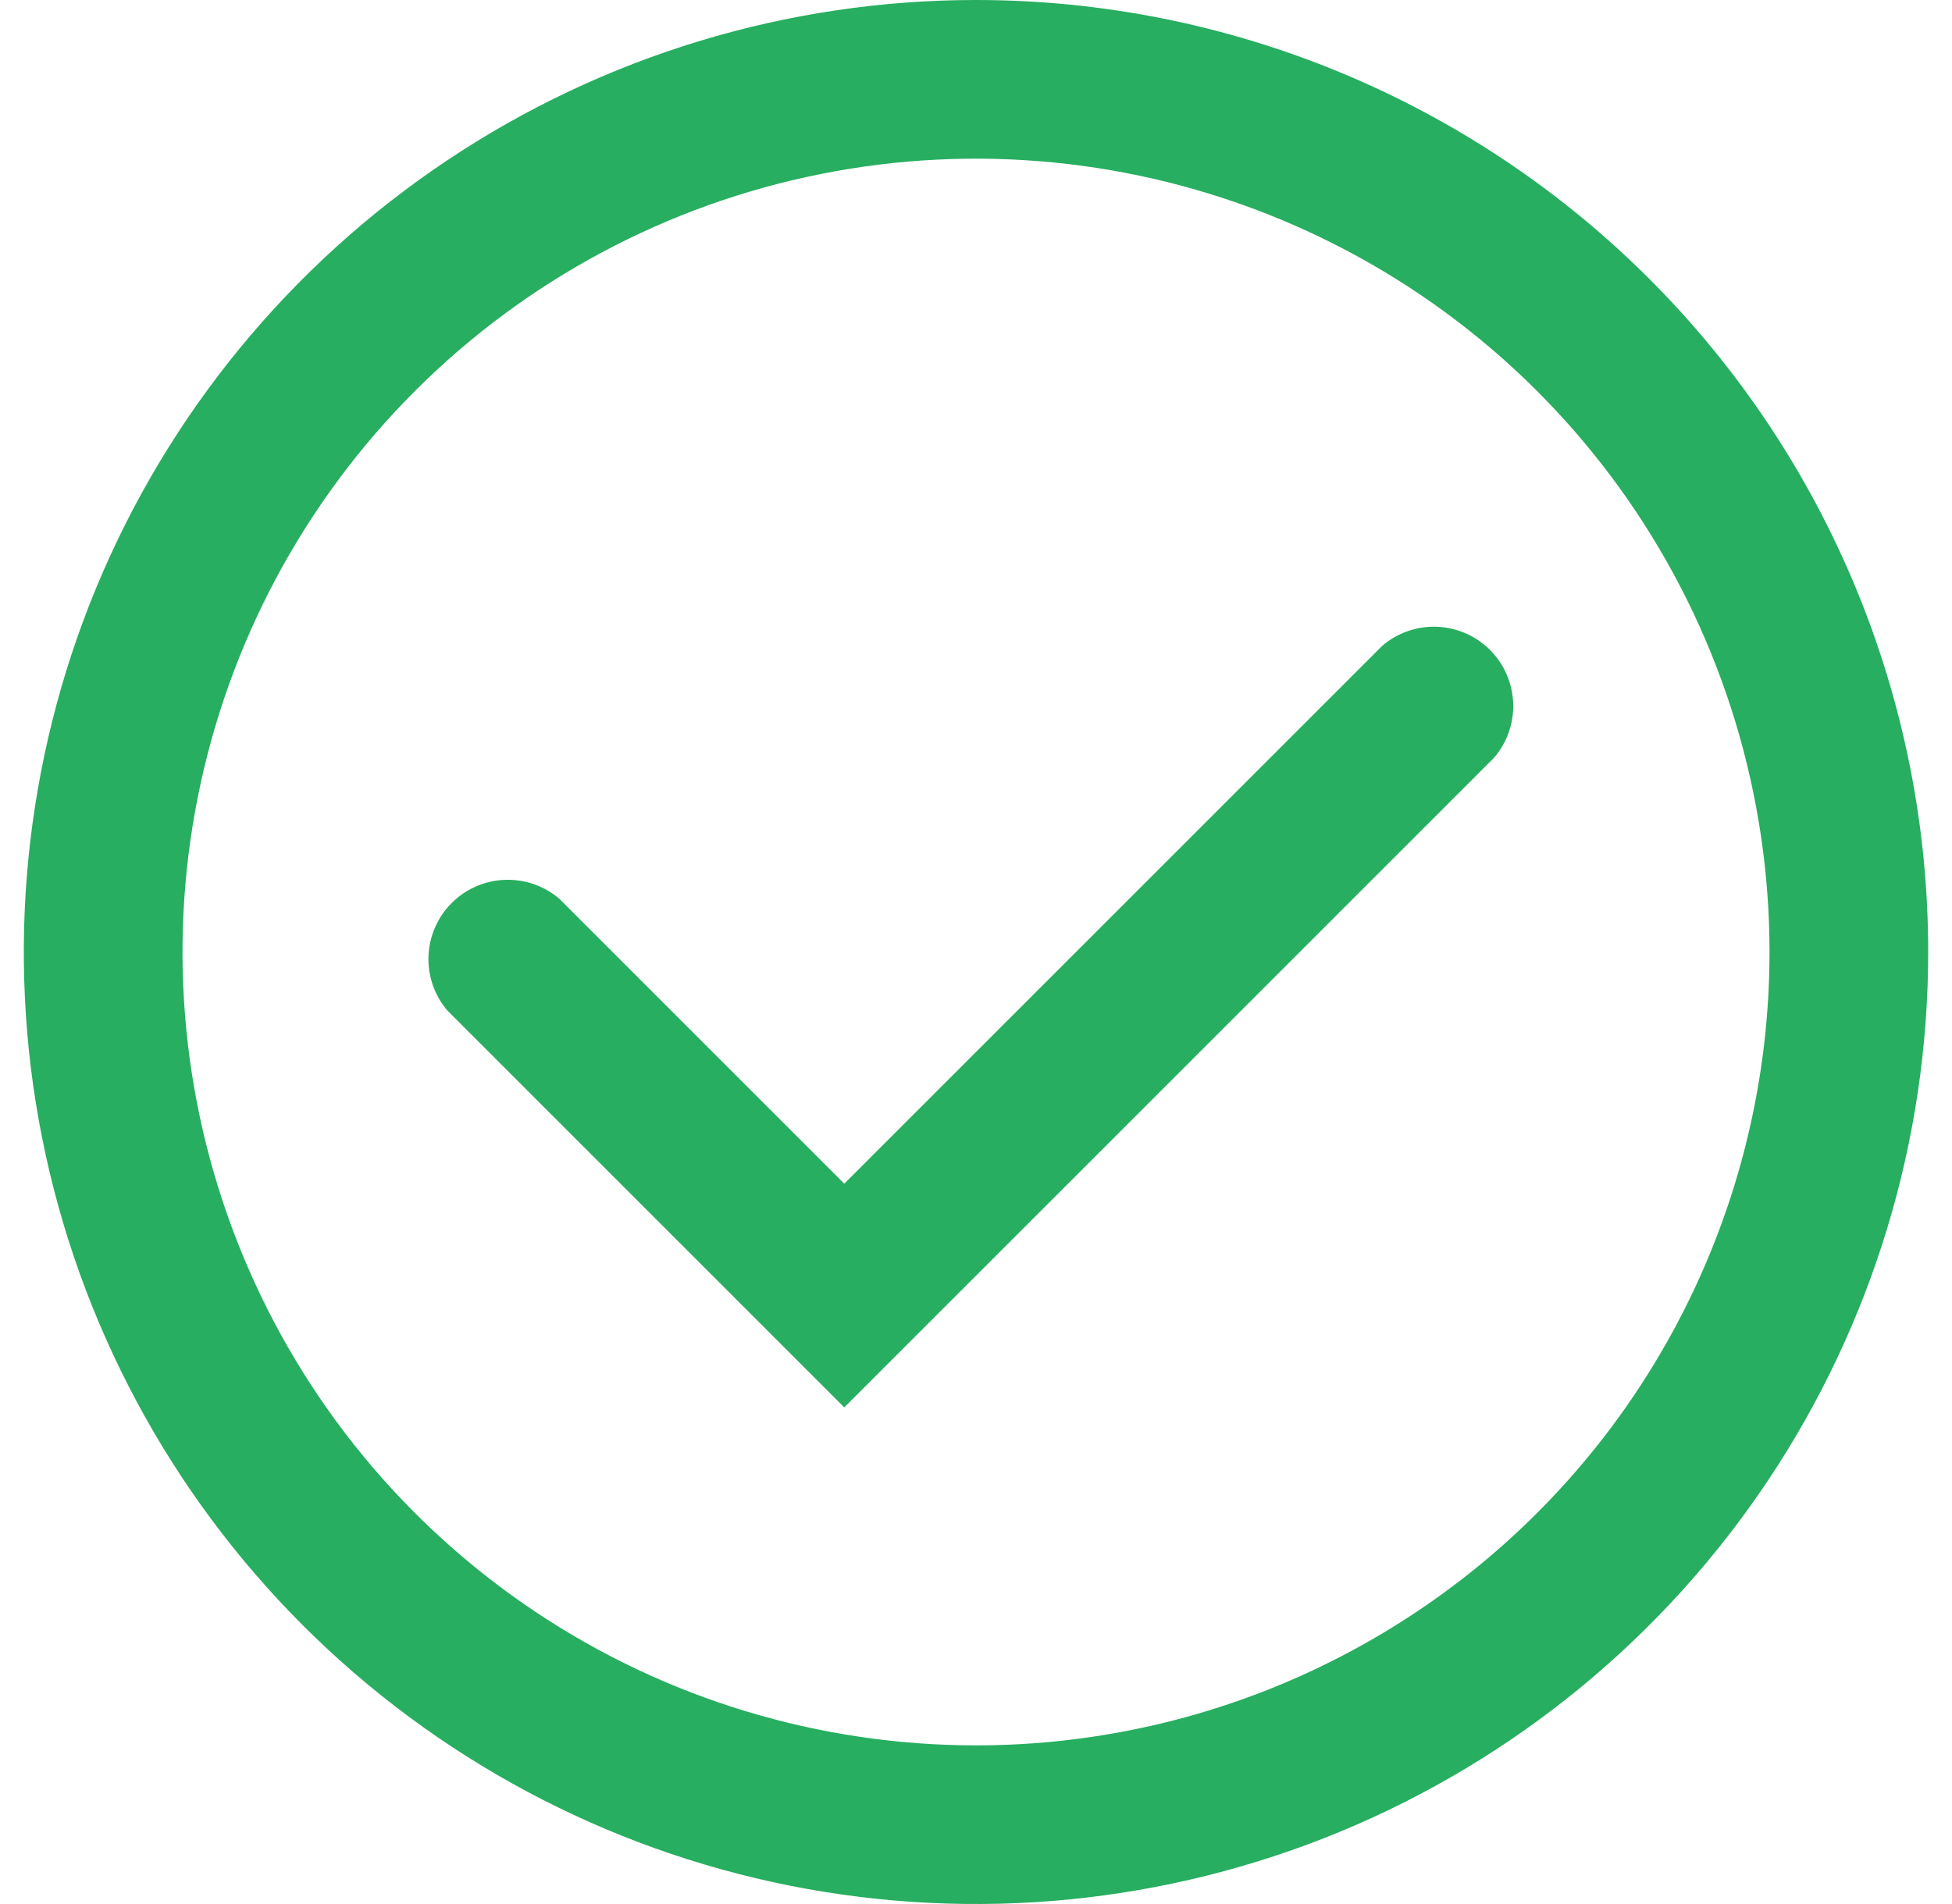 <svg width="41" height="40" viewBox="0 0 41 40" fill="none" xmlns="http://www.w3.org/2000/svg">
<path d="M20.5 0C16.544 0 12.678 1.173 9.389 3.371C6.1 5.568 3.536 8.692 2.022 12.346C0.509 16.001 0.113 20.022 0.884 23.902C1.656 27.781 3.561 31.345 6.358 34.142C9.155 36.939 12.719 38.844 16.598 39.616C20.478 40.387 24.499 39.991 28.154 38.478C31.808 36.964 34.932 34.4 37.129 31.111C39.327 27.822 40.5 23.956 40.5 20C40.5 14.696 38.393 9.609 34.642 5.858C30.891 2.107 25.804 0 20.5 0ZM20.5 36.667C17.204 36.667 13.981 35.689 11.241 33.858C8.5 32.026 6.363 29.424 5.102 26.378C3.841 23.333 3.51 19.982 4.154 16.748C4.797 13.515 6.384 10.546 8.715 8.215C11.046 5.884 14.015 4.297 17.248 3.654C20.482 3.01 23.833 3.341 26.878 4.602C29.924 5.863 32.526 8 34.358 10.741C36.189 13.481 37.167 16.704 37.167 20C37.167 22.189 36.736 24.356 35.898 26.378C35.06 28.4 33.833 30.238 32.285 31.785C30.738 33.333 28.9 34.56 26.878 35.398C24.856 36.236 22.689 36.667 20.5 36.667Z" fill="#27AE60"/>
<path d="M17.733 29.567L9.4 21.233C9.127 20.915 8.984 20.505 9 20.085C9.016 19.666 9.19 19.268 9.487 18.971C9.784 18.674 10.182 18.5 10.601 18.484C11.021 18.468 11.431 18.61 11.75 18.883L17.733 24.867L29.033 13.567C29.352 13.294 29.762 13.151 30.181 13.167C30.601 13.184 30.999 13.357 31.296 13.654C31.593 13.951 31.766 14.349 31.783 14.768C31.799 15.188 31.656 15.598 31.383 15.917L17.733 29.567Z" fill="#27AE60"/>
</svg>
